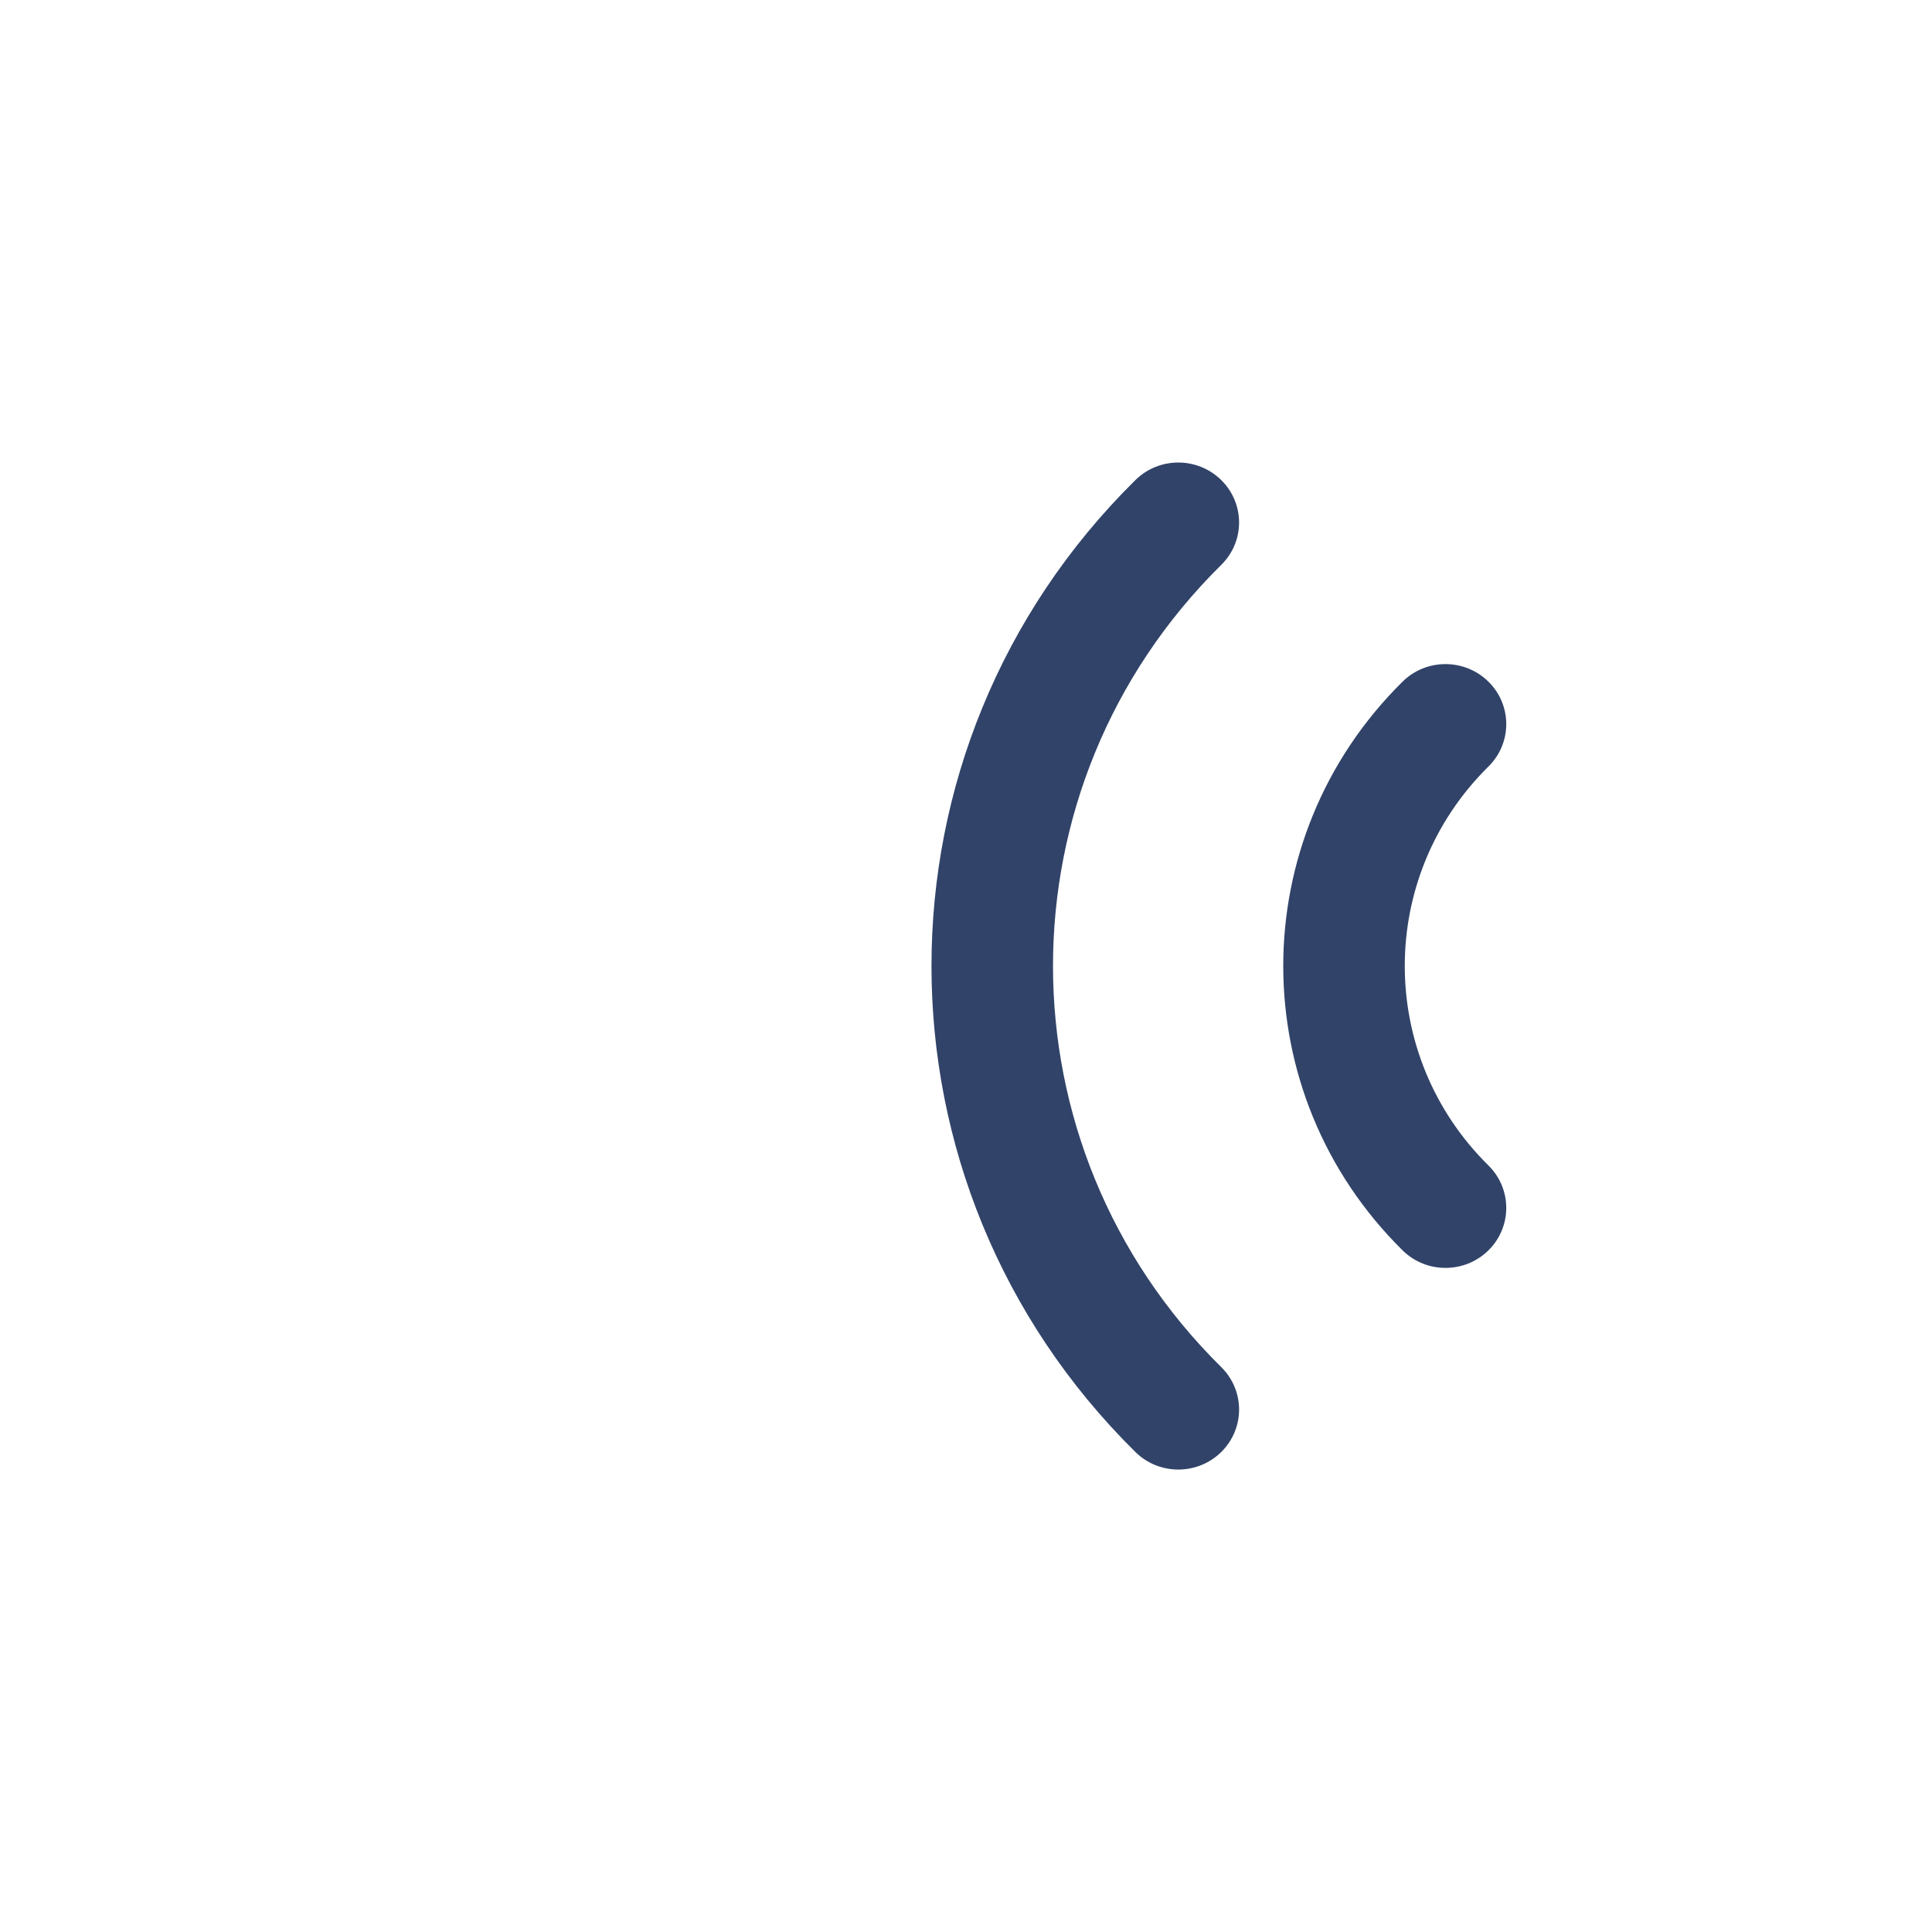 <svg width="24" height="24" viewBox="0 0 24 24" fill="none" xmlns="http://www.w3.org/2000/svg">
<path fill-rule="evenodd" clip-rule="evenodd" d="M15.171 18.037C14.876 18.328 14.398 18.328 14.104 18.037C10.727 14.703 10.727 9.297 14.104 5.964C14.398 5.673 14.876 5.673 15.171 5.964C15.466 6.255 15.466 6.726 15.171 7.017C12.384 9.769 12.384 14.231 15.171 16.983C15.466 17.274 15.466 17.746 15.171 18.037Z" fill="#314368"/>
<path fill-rule="evenodd" clip-rule="evenodd" d="M18.49 15.532C18.195 15.823 17.717 15.823 17.423 15.532C15.447 13.581 15.447 10.419 17.423 8.468C17.717 8.177 18.195 8.177 18.49 8.468C18.785 8.759 18.785 9.231 18.49 9.522C17.104 10.89 17.104 13.11 18.49 14.478C18.785 14.769 18.785 15.241 18.49 15.532Z" fill="#314368"/>
</svg>
